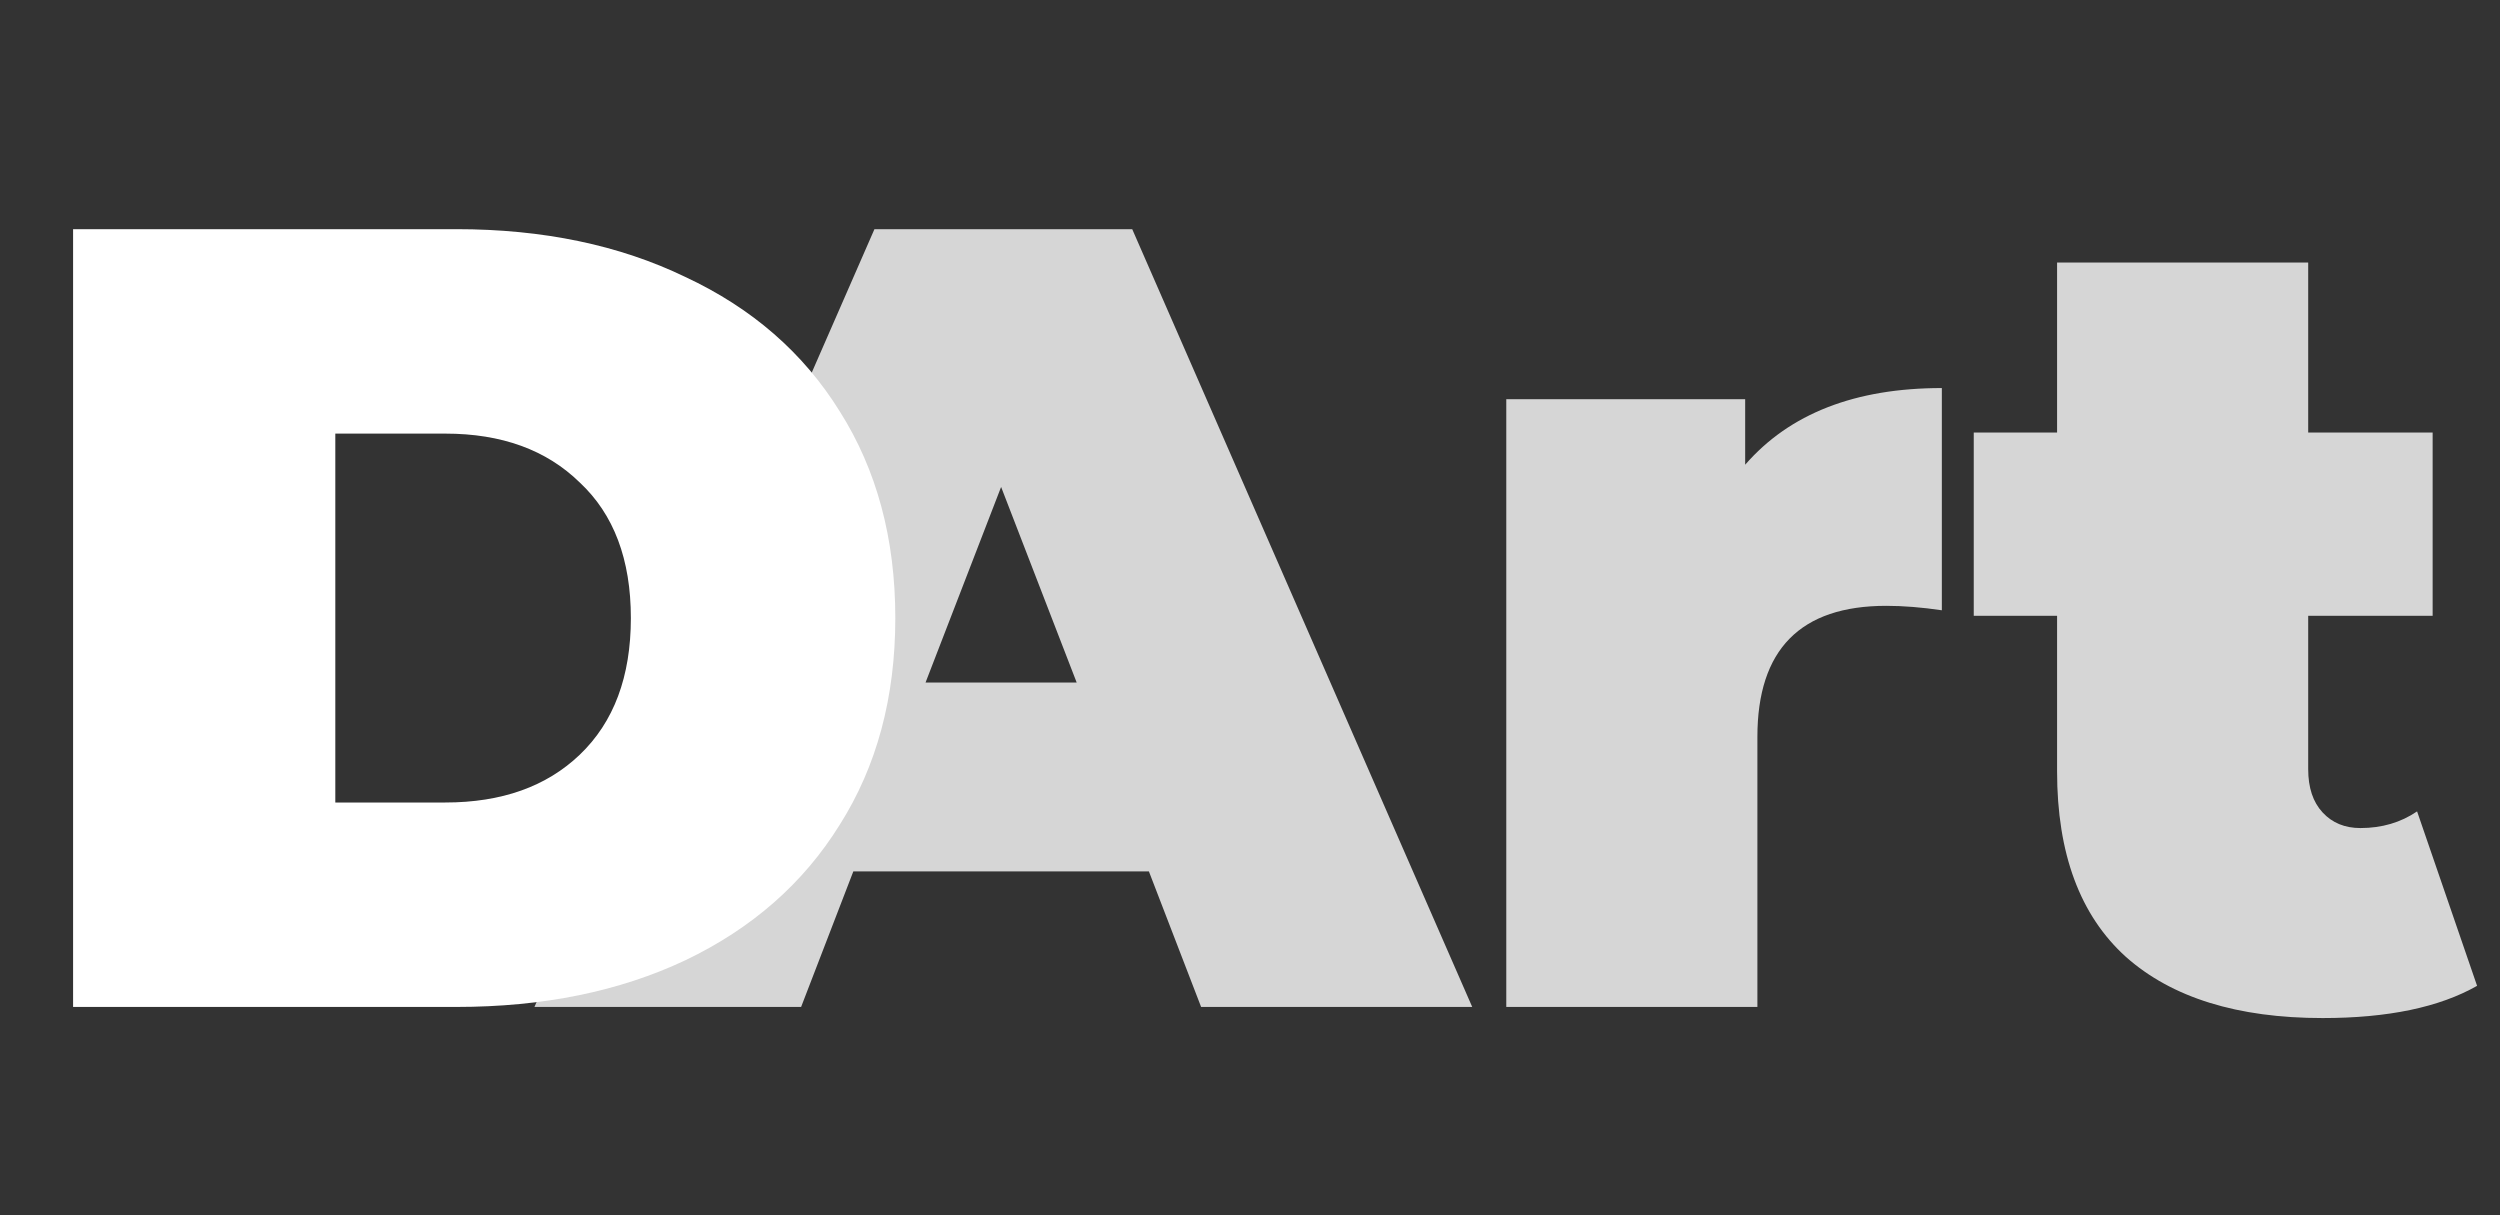 <svg width="72" height="35" viewBox="0 0 72 35" fill="none" xmlns="http://www.w3.org/2000/svg">
<rect x="0" y="0" width="72" height="35" fill="#333333" stroke="none"/>
<path d="M33.088 25.096H24.576L23.072 29H15.392L25.184 6.6H32.608L42.4 29H34.592L33.088 25.096ZM31.008 19.656L28.832 14.024L26.656 19.656H31.008ZM50.261 13.384C51.541 11.912 53.429 11.176 55.925 11.176V17.576C55.349 17.491 54.816 17.448 54.325 17.448C51.851 17.448 50.613 18.707 50.613 21.224V29H43.381V11.496H50.261V13.384ZM71.34 28.392C70.252 29.011 68.769 29.32 66.892 29.32C64.438 29.32 62.55 28.733 61.228 27.56C59.905 26.365 59.244 24.584 59.244 22.216V17.736H56.844V12.456H59.244V7.56H66.476V12.456H70.06V17.736H66.476V22.152C66.476 22.685 66.614 23.101 66.892 23.4C67.169 23.699 67.532 23.848 67.98 23.848C68.598 23.848 69.142 23.688 69.612 23.368L71.34 28.392Z" fill="white" fill-opacity="0.8"/>
<path d="M2.105 6.6H13.145C15.641 6.6 17.839 7.059 19.737 7.976C21.657 8.872 23.14 10.163 24.185 11.848C25.252 13.533 25.785 15.517 25.785 17.8C25.785 20.083 25.252 22.067 24.185 23.752C23.14 25.437 21.657 26.739 19.737 27.656C17.839 28.552 15.641 29 13.145 29H2.105V6.6ZM12.825 23.112C14.447 23.112 15.737 22.653 16.697 21.736C17.679 20.797 18.169 19.485 18.169 17.8C18.169 16.115 17.679 14.813 16.697 13.896C15.737 12.957 14.447 12.488 12.825 12.488H9.657V23.112H12.825Z" fill="white"/>
</svg>

